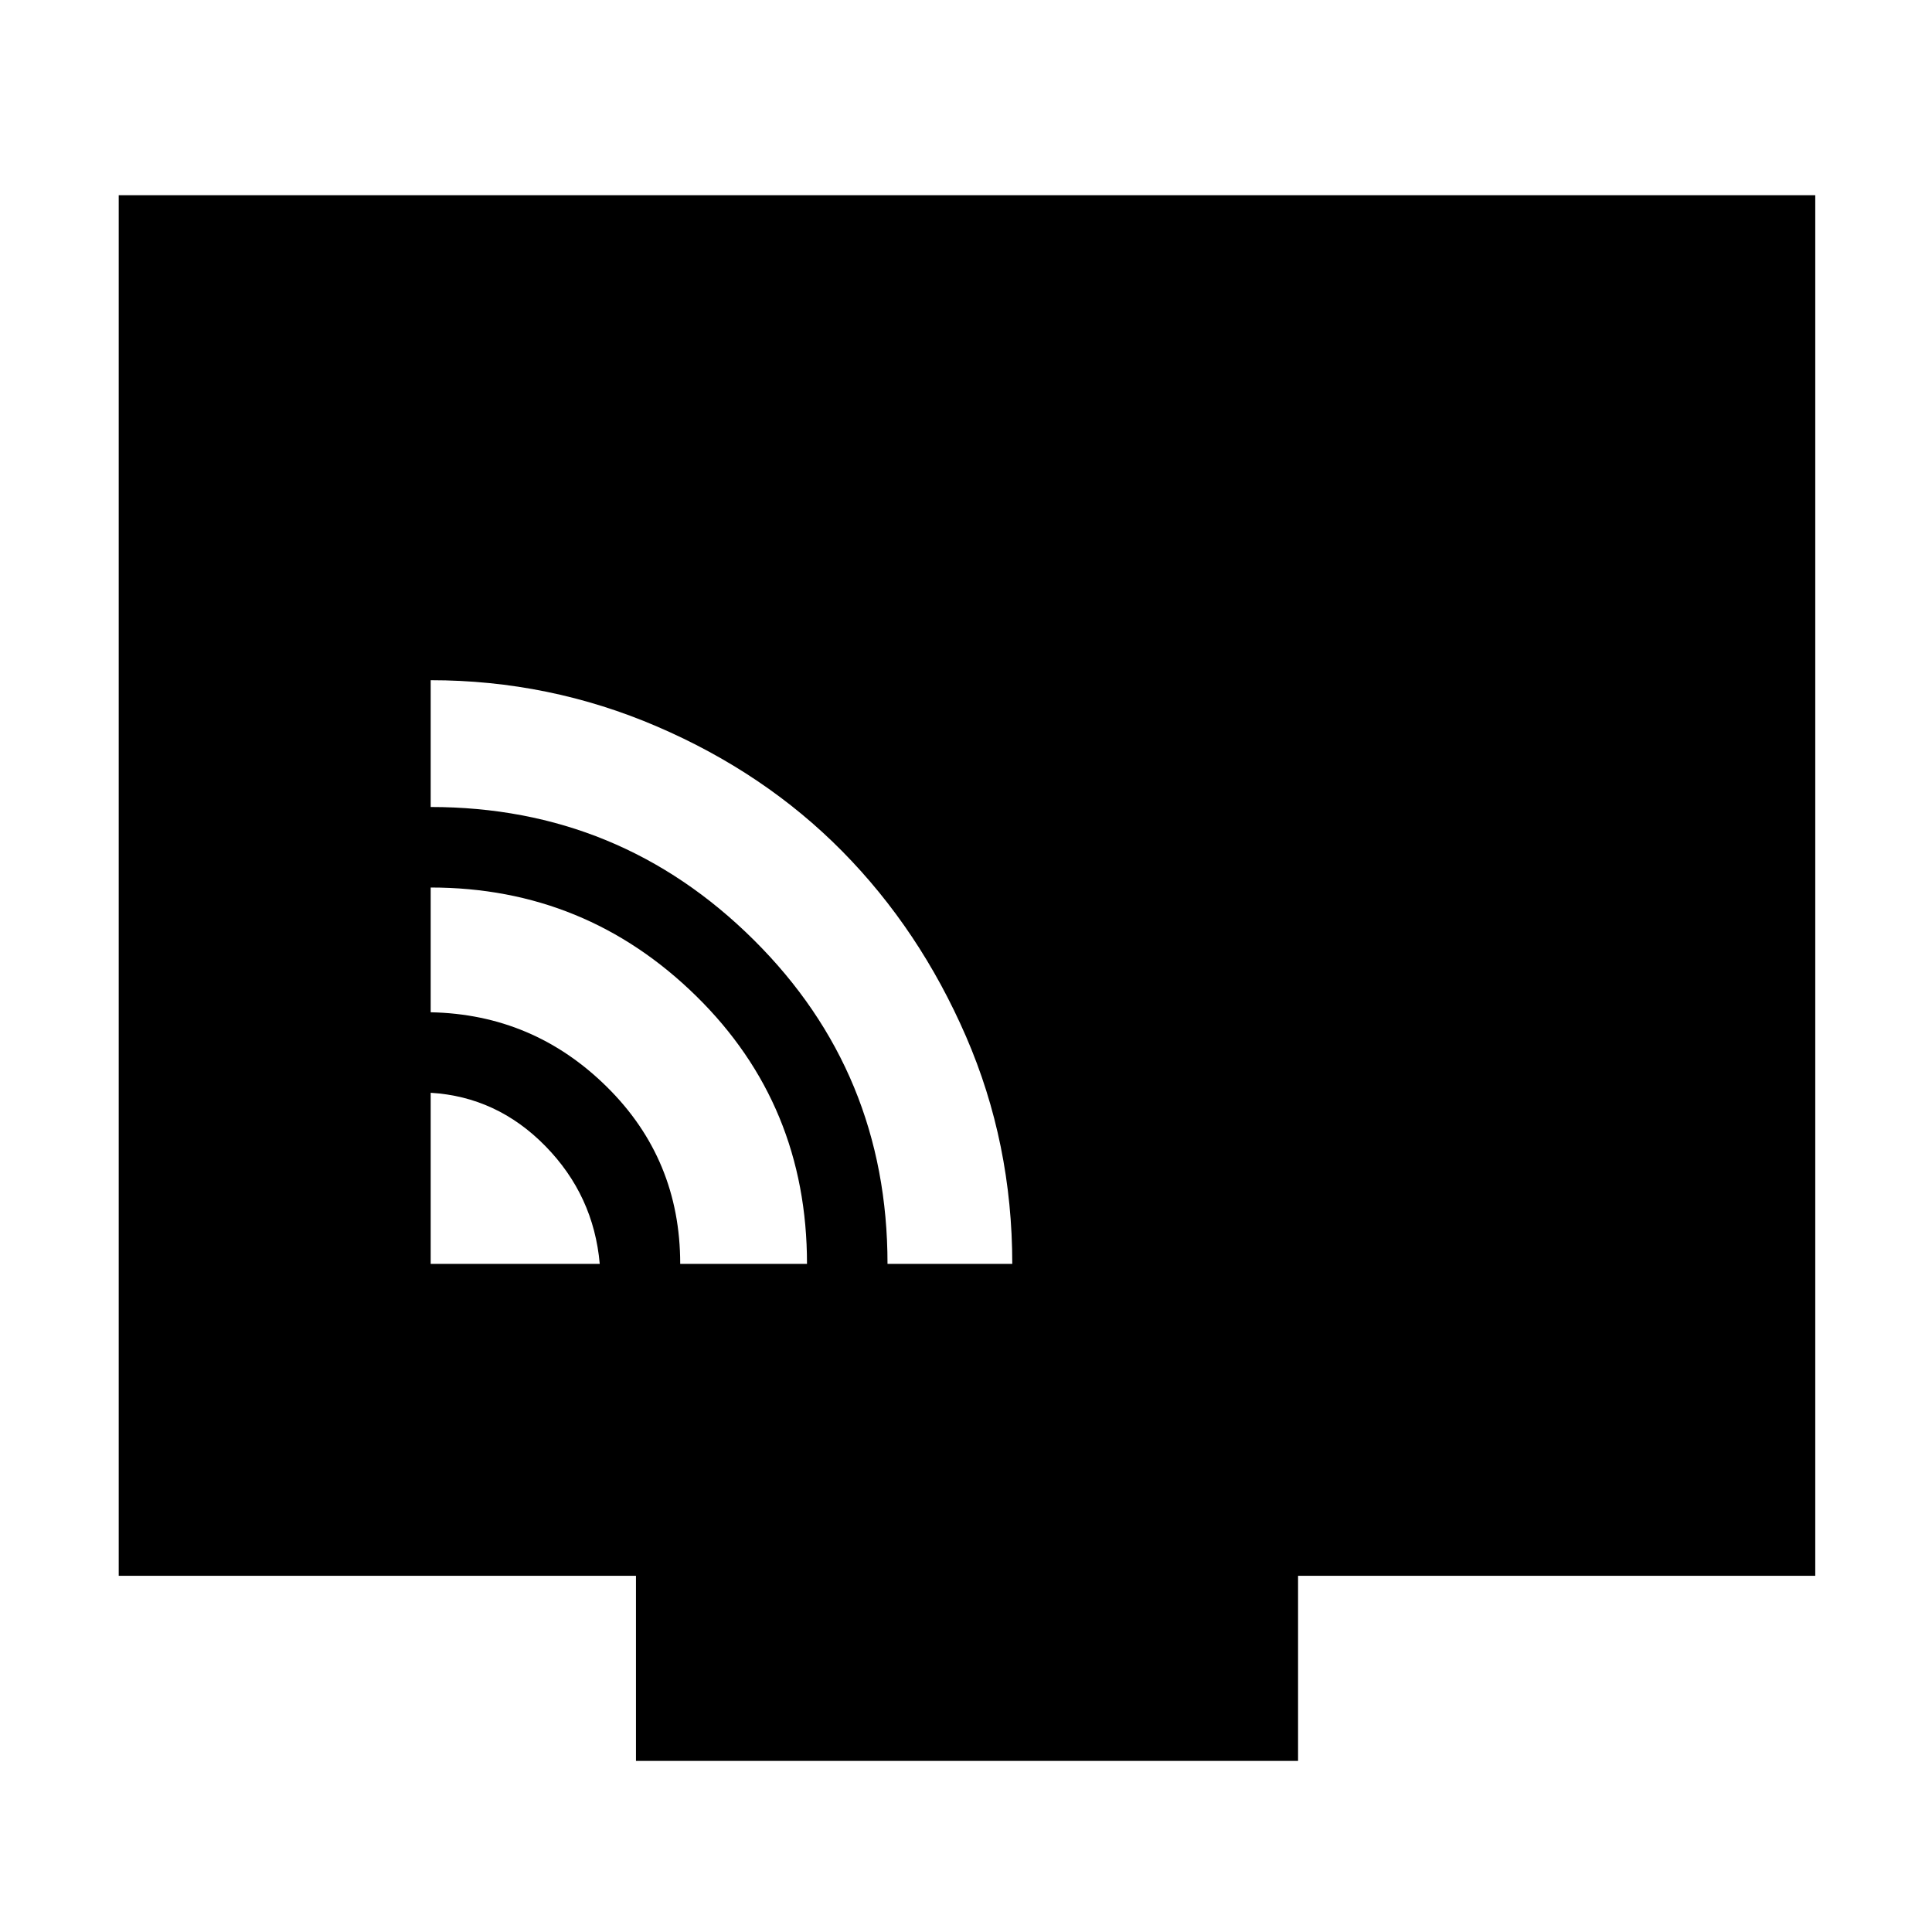 <svg xmlns="http://www.w3.org/2000/svg" height="40" width="40"><path d="M8.917 26.167h3.5q-.125-1.417-1.125-2.438-1-1.021-2.375-1.104Zm5.166 0h2.625q0-3.292-2.291-5.542-2.292-2.25-5.5-2.25v2.583q2.125.042 3.645 1.542 1.521 1.5 1.521 3.667Zm4.292 0h2.583q0-2.5-.958-4.709-.958-2.208-2.562-3.833-1.605-1.625-3.834-2.583-2.229-.959-4.687-.959v2.625q3.916 0 6.687 2.75 2.771 2.75 2.771 6.709Zm-5.208 10.291v-3.833H2.458V4.042h35.125v28.583H26.875v3.833Z"/></svg>